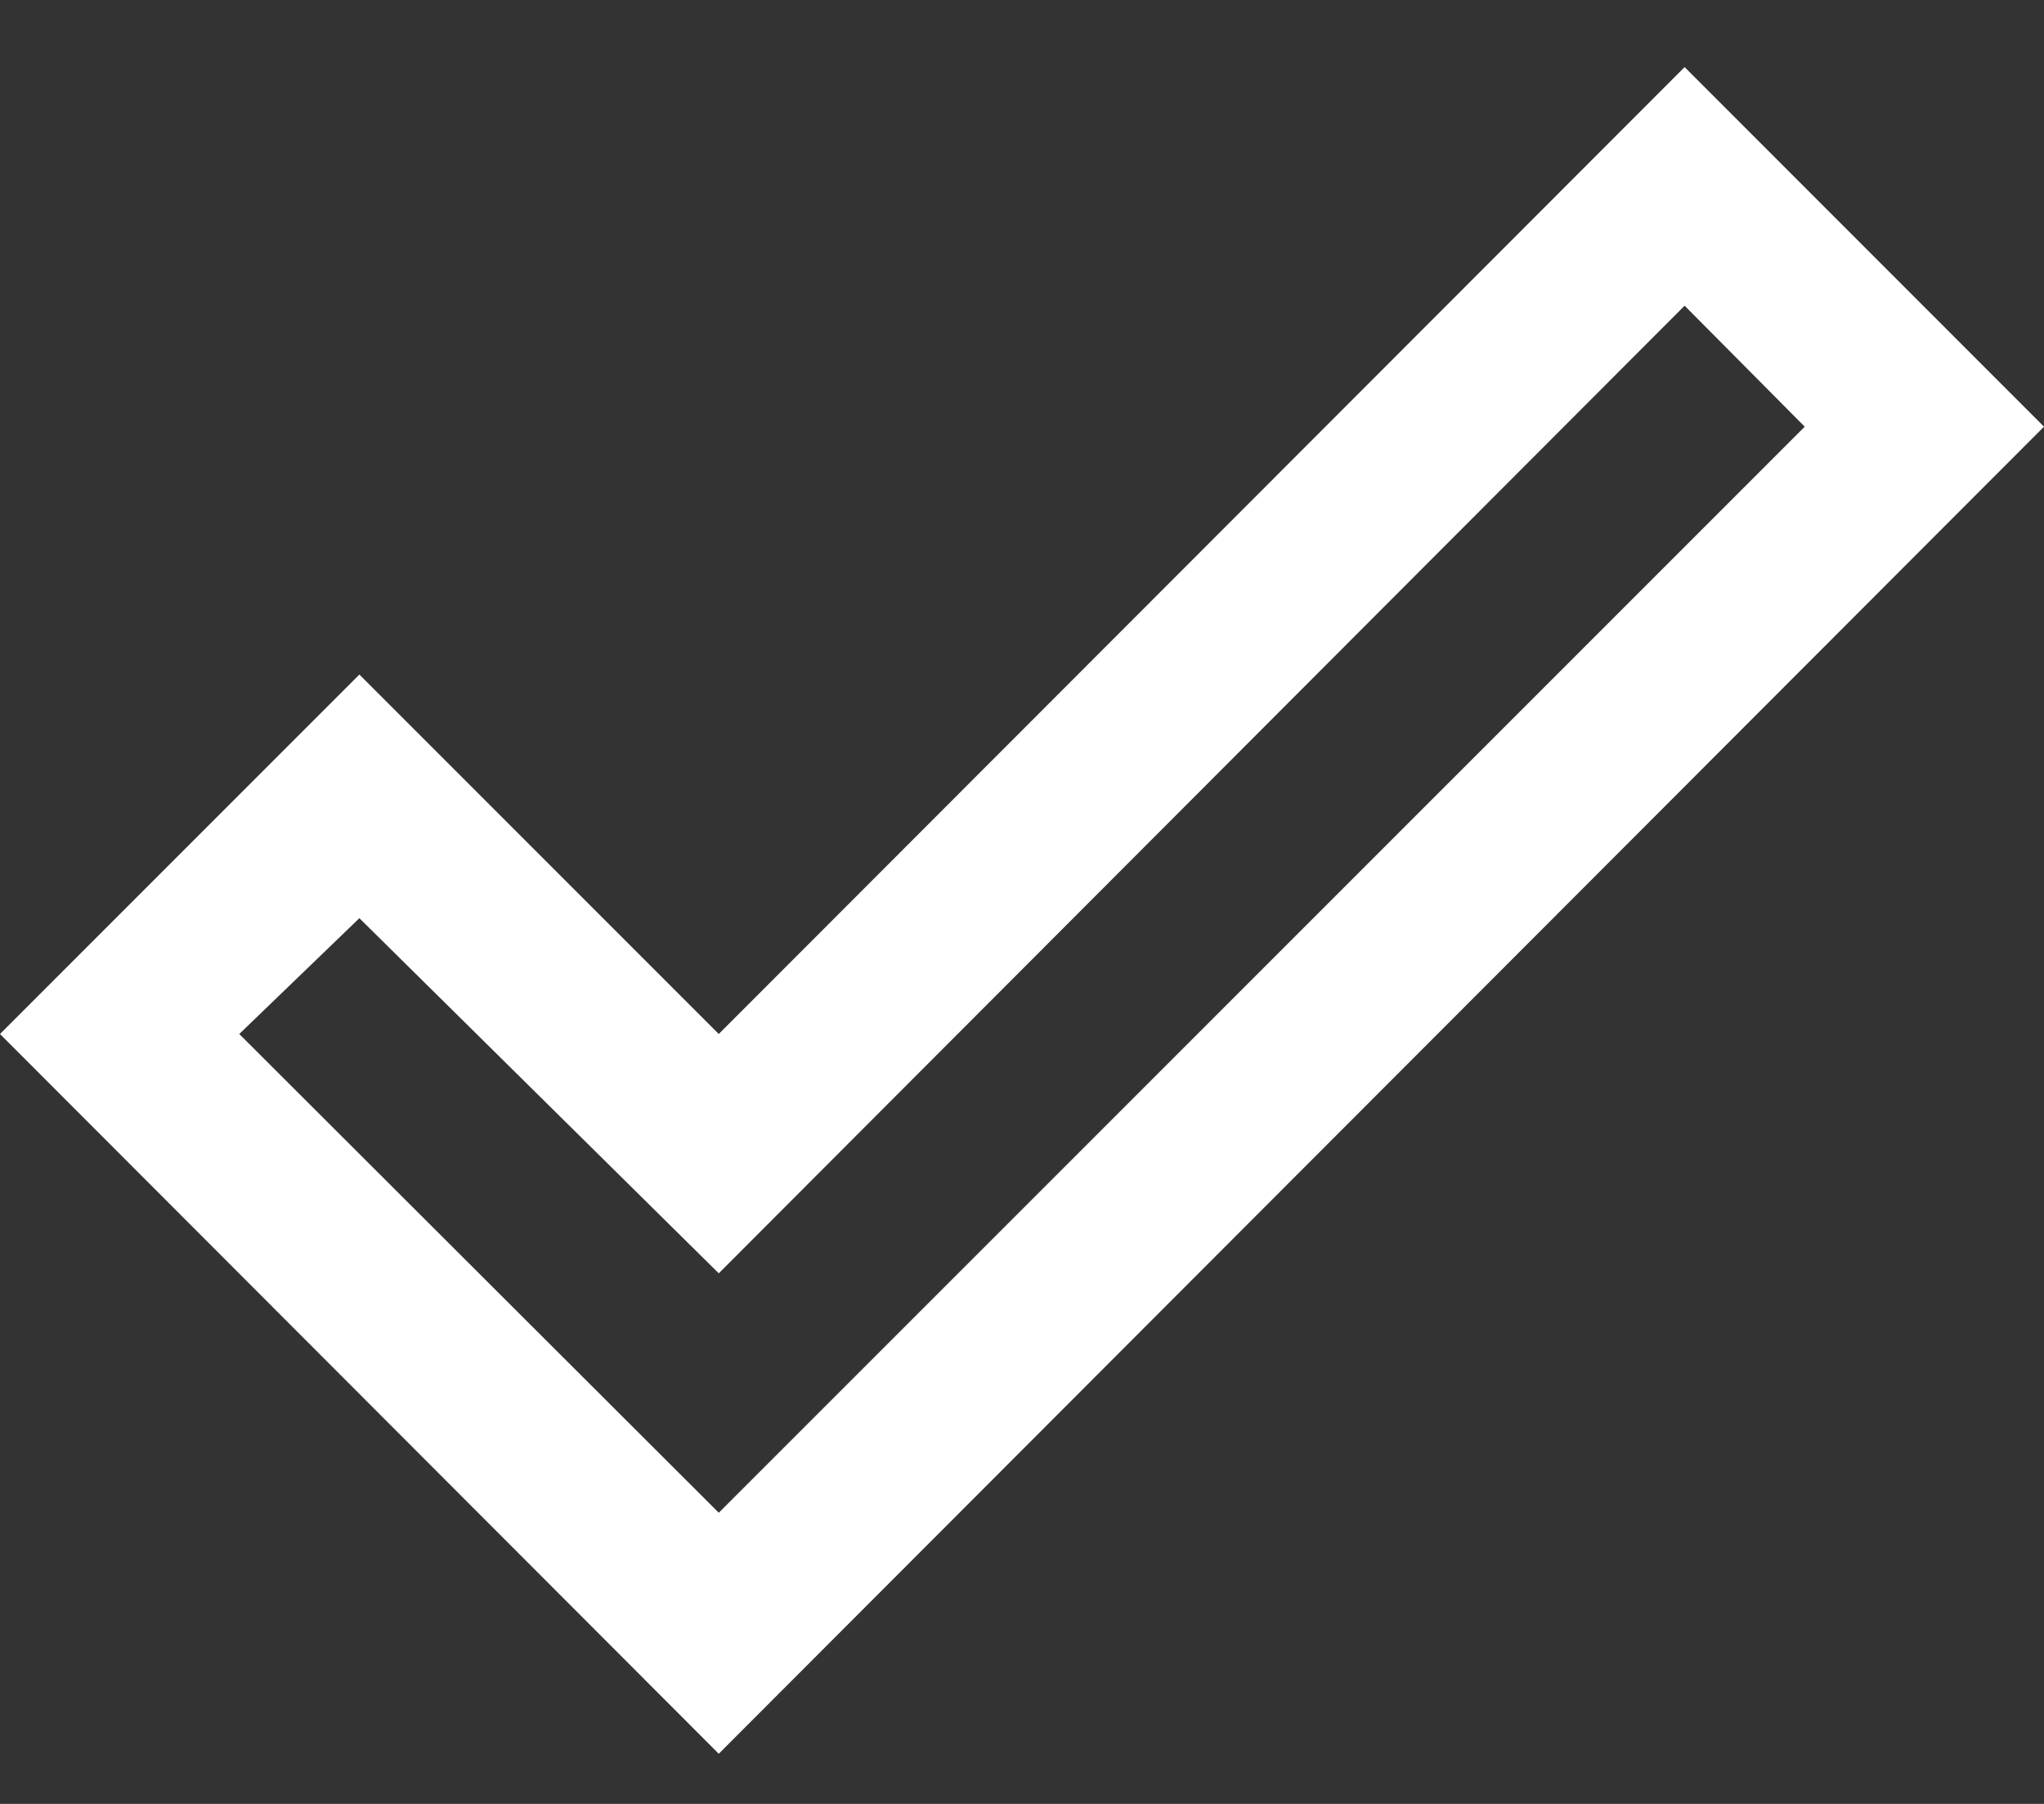 <svg width="17" height="15" viewBox="0 0 17 15" fill="none" xmlns="http://www.w3.org/2000/svg">
<rect x="0" y="0" width="17" height="15" fill="#333333" stroke="none"/>
<path d="M14.011 0.558L17 3.548L5.978 14.583L0 8.598L2.989 5.609L5.978 8.598L14.011 0.558ZM14.011 2.542L5.978 10.588L2.989 7.635L1.99 8.598L5.978 12.579L15.01 3.548L14.011 2.542Z" fill="white"/>
</svg>
